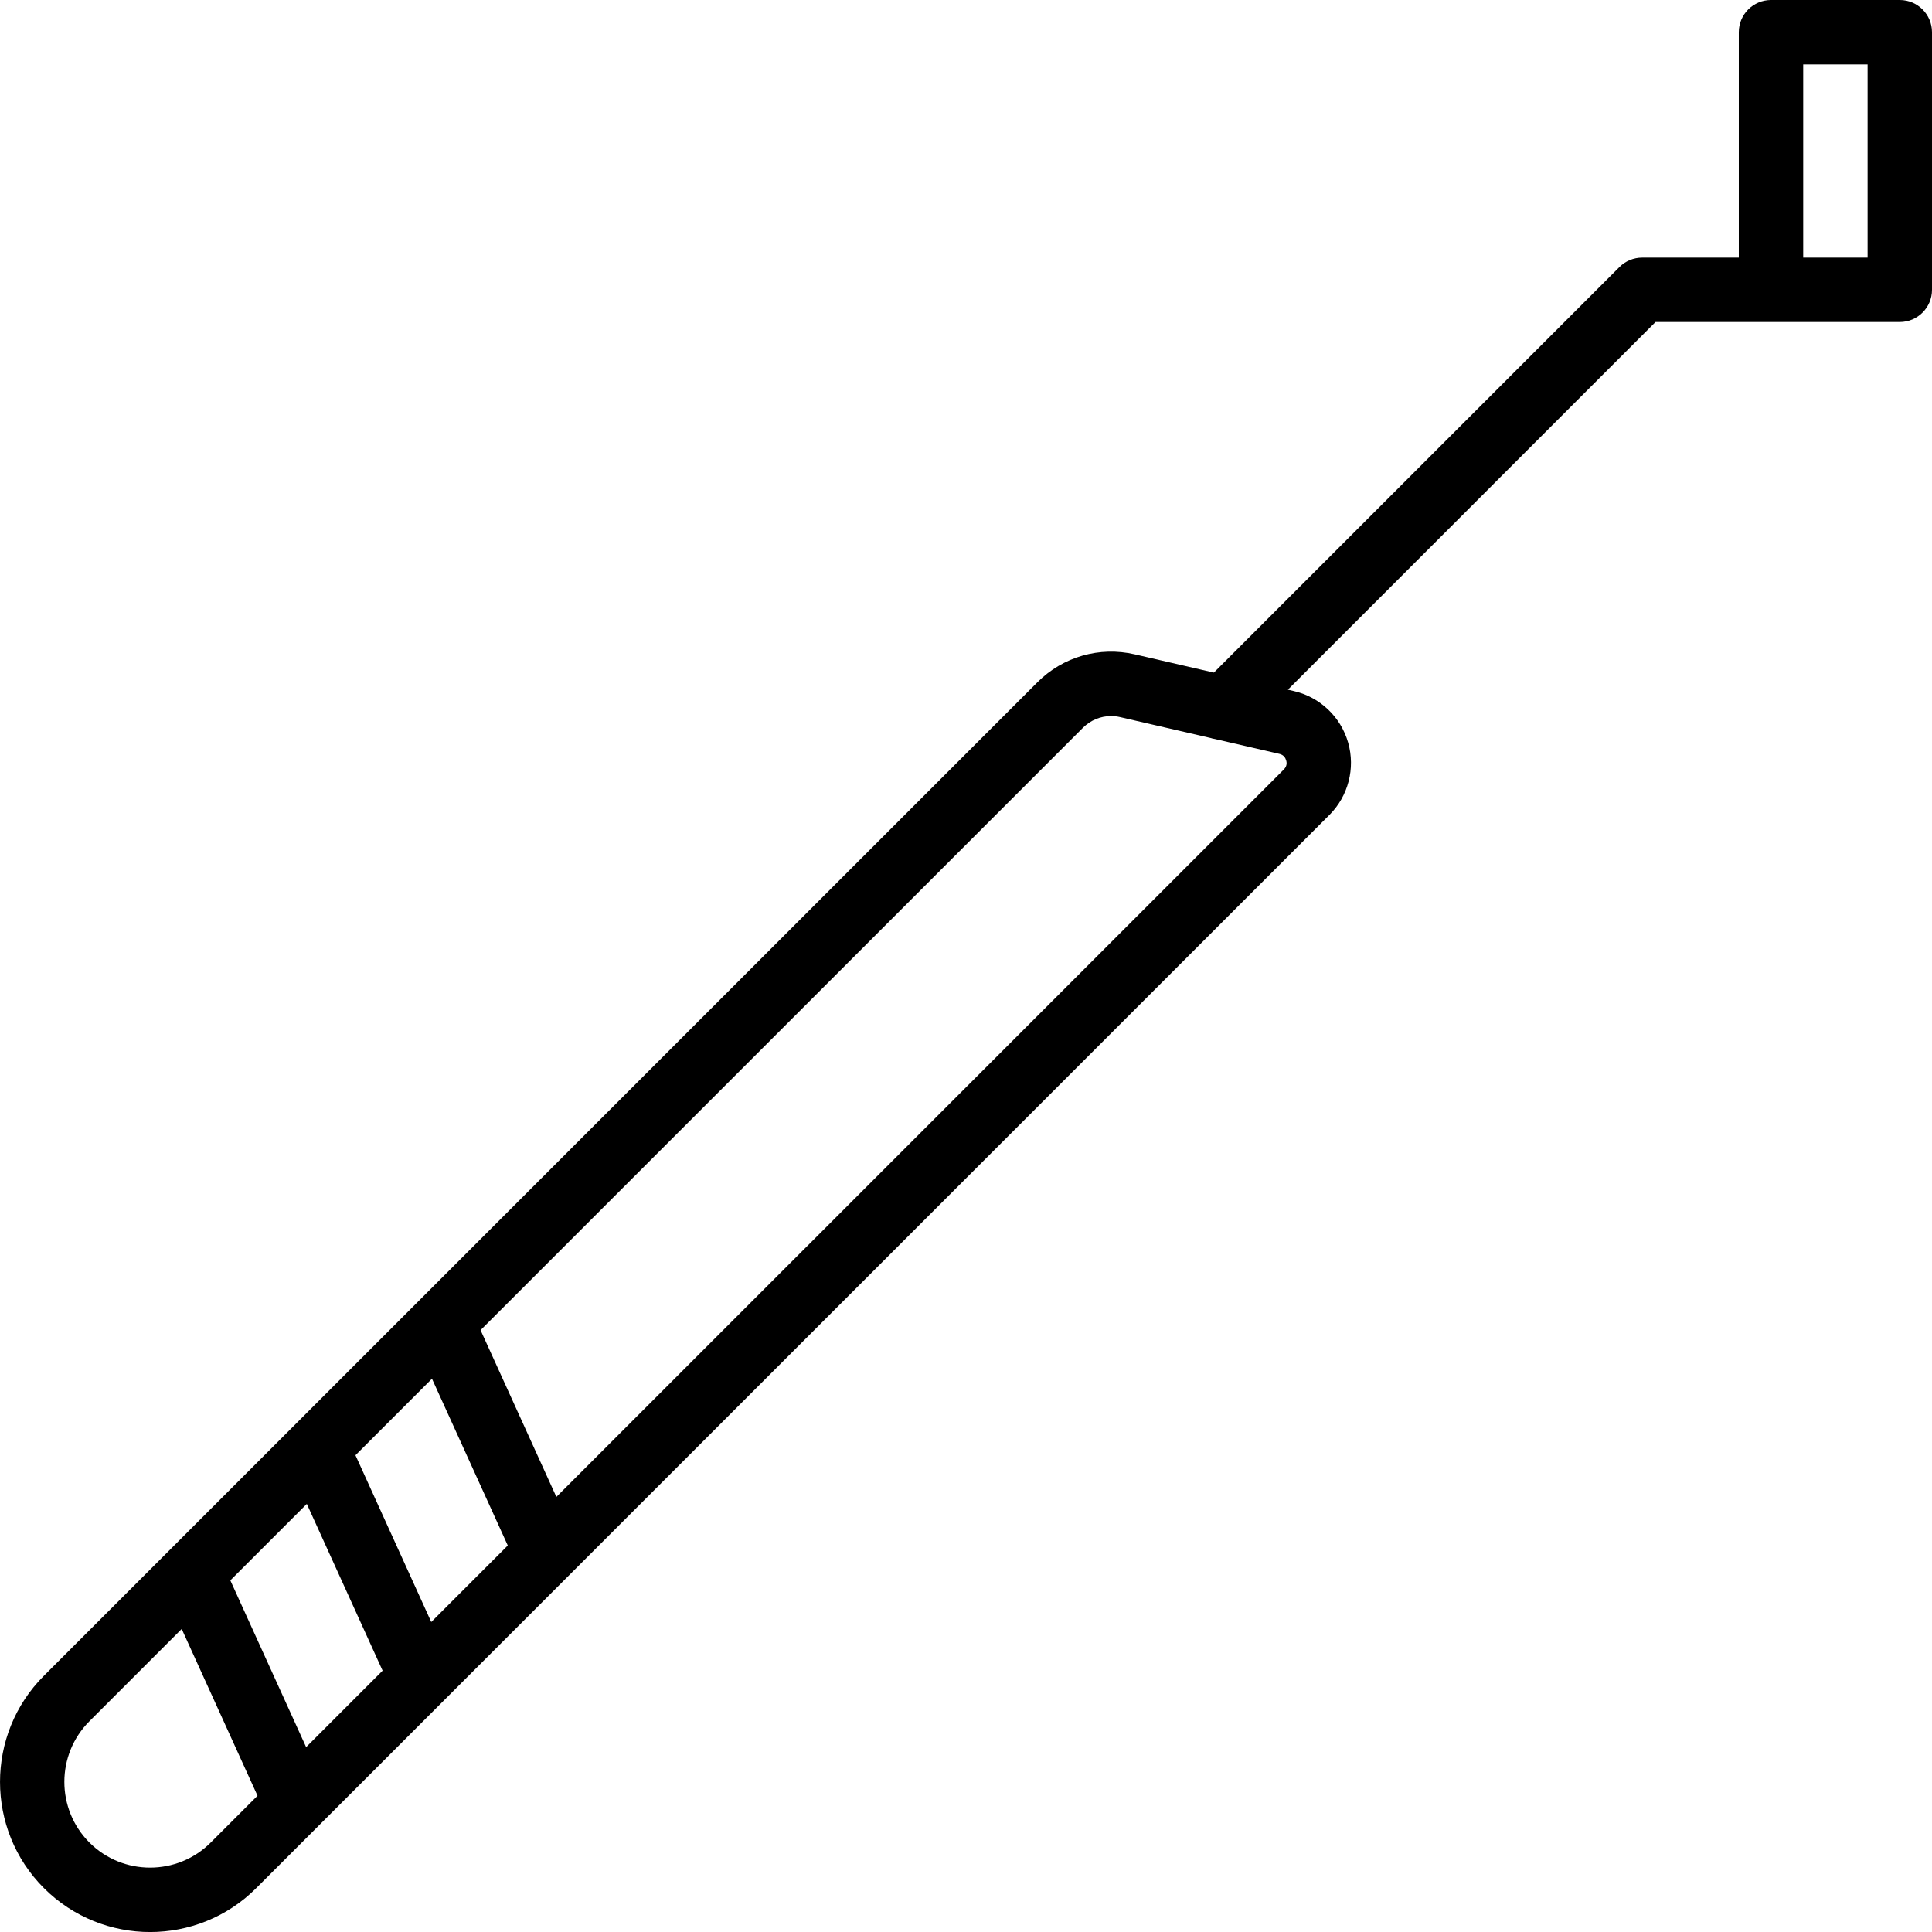 <?xml version="1.0" encoding="iso-8859-1"?>
<!-- Generator: Adobe Illustrator 18.0.0, SVG Export Plug-In . SVG Version: 6.00 Build 0)  -->
<!DOCTYPE svg PUBLIC "-//W3C//DTD SVG 1.1//EN" "http://www.w3.org/Graphics/SVG/1.1/DTD/svg11.dtd">
<svg version="1.1" id="Capa_1" xmlns="http://www.w3.org/2000/svg" xmlns:xlink="http://www.w3.org/1999/xlink" x="0px" y="0px"
	 viewBox="0 0 59.998 59.998" style="enable-background:new 0 0 59.998 59.998;" xml:space="preserve">
<path d="M58.998,0h-4c-0.552,0-1,0.448-1,1v7h-3c-0.265,0-0.52,0.105-0.707,0.293L37.697,20.887l-2.459-0.567
	c-1.092-0.251-2.226,0.071-3.021,0.867L1.364,52.04c-1.818,1.818-1.818,4.776,0,6.595c0.909,0.909,2.104,1.364,3.297,1.364
	c1.194,0,2.389-0.455,3.297-1.364l33.326-33.326c0.588-0.588,0.811-1.45,0.582-2.249c-0.229-0.799-0.875-1.412-1.685-1.599
	l-0.186-0.043L51.412,10h3.586h4c0.552,0,1-0.448,1-1V1C59.998,0.448,59.55,0,58.998,0z M13.393,50.371l-2.354-5.179l2.376-2.376
	l2.354,5.179L13.393,50.371z M9.507,54.257l-2.354-5.179l2.375-2.375l2.354,5.179L9.507,54.257z M6.544,57.22
	c-1.038,1.038-2.728,1.039-3.767,0c-1.038-1.039-1.038-2.729,0-3.767l2.866-2.866l2.354,5.179L6.544,57.22z M39.87,23.895
	L17.278,46.486l-2.354-5.179l18.706-18.706c0.237-0.236,0.55-0.364,0.875-0.364c0.094,0,0.188,0.011,0.282,0.033l2.824,0.652
	c0.037,0.016,0.077,0.016,0.115,0.027l2.003,0.462c0.137,0.031,0.191,0.127,0.212,0.201C39.965,23.686,39.969,23.795,39.87,23.895z
	 M57.998,8h-2V2h2V8z"/>
<g>
</g>
<g>
</g>
<g>
</g>
<g>
</g>
<g>
</g>
<g>
</g>
<g>
</g>
<g>
</g>
<g>
</g>
<g>
</g>
<g>
</g>
<g>
</g>
<g>
</g>
<g>
</g>
<g>
</g>
</svg>
